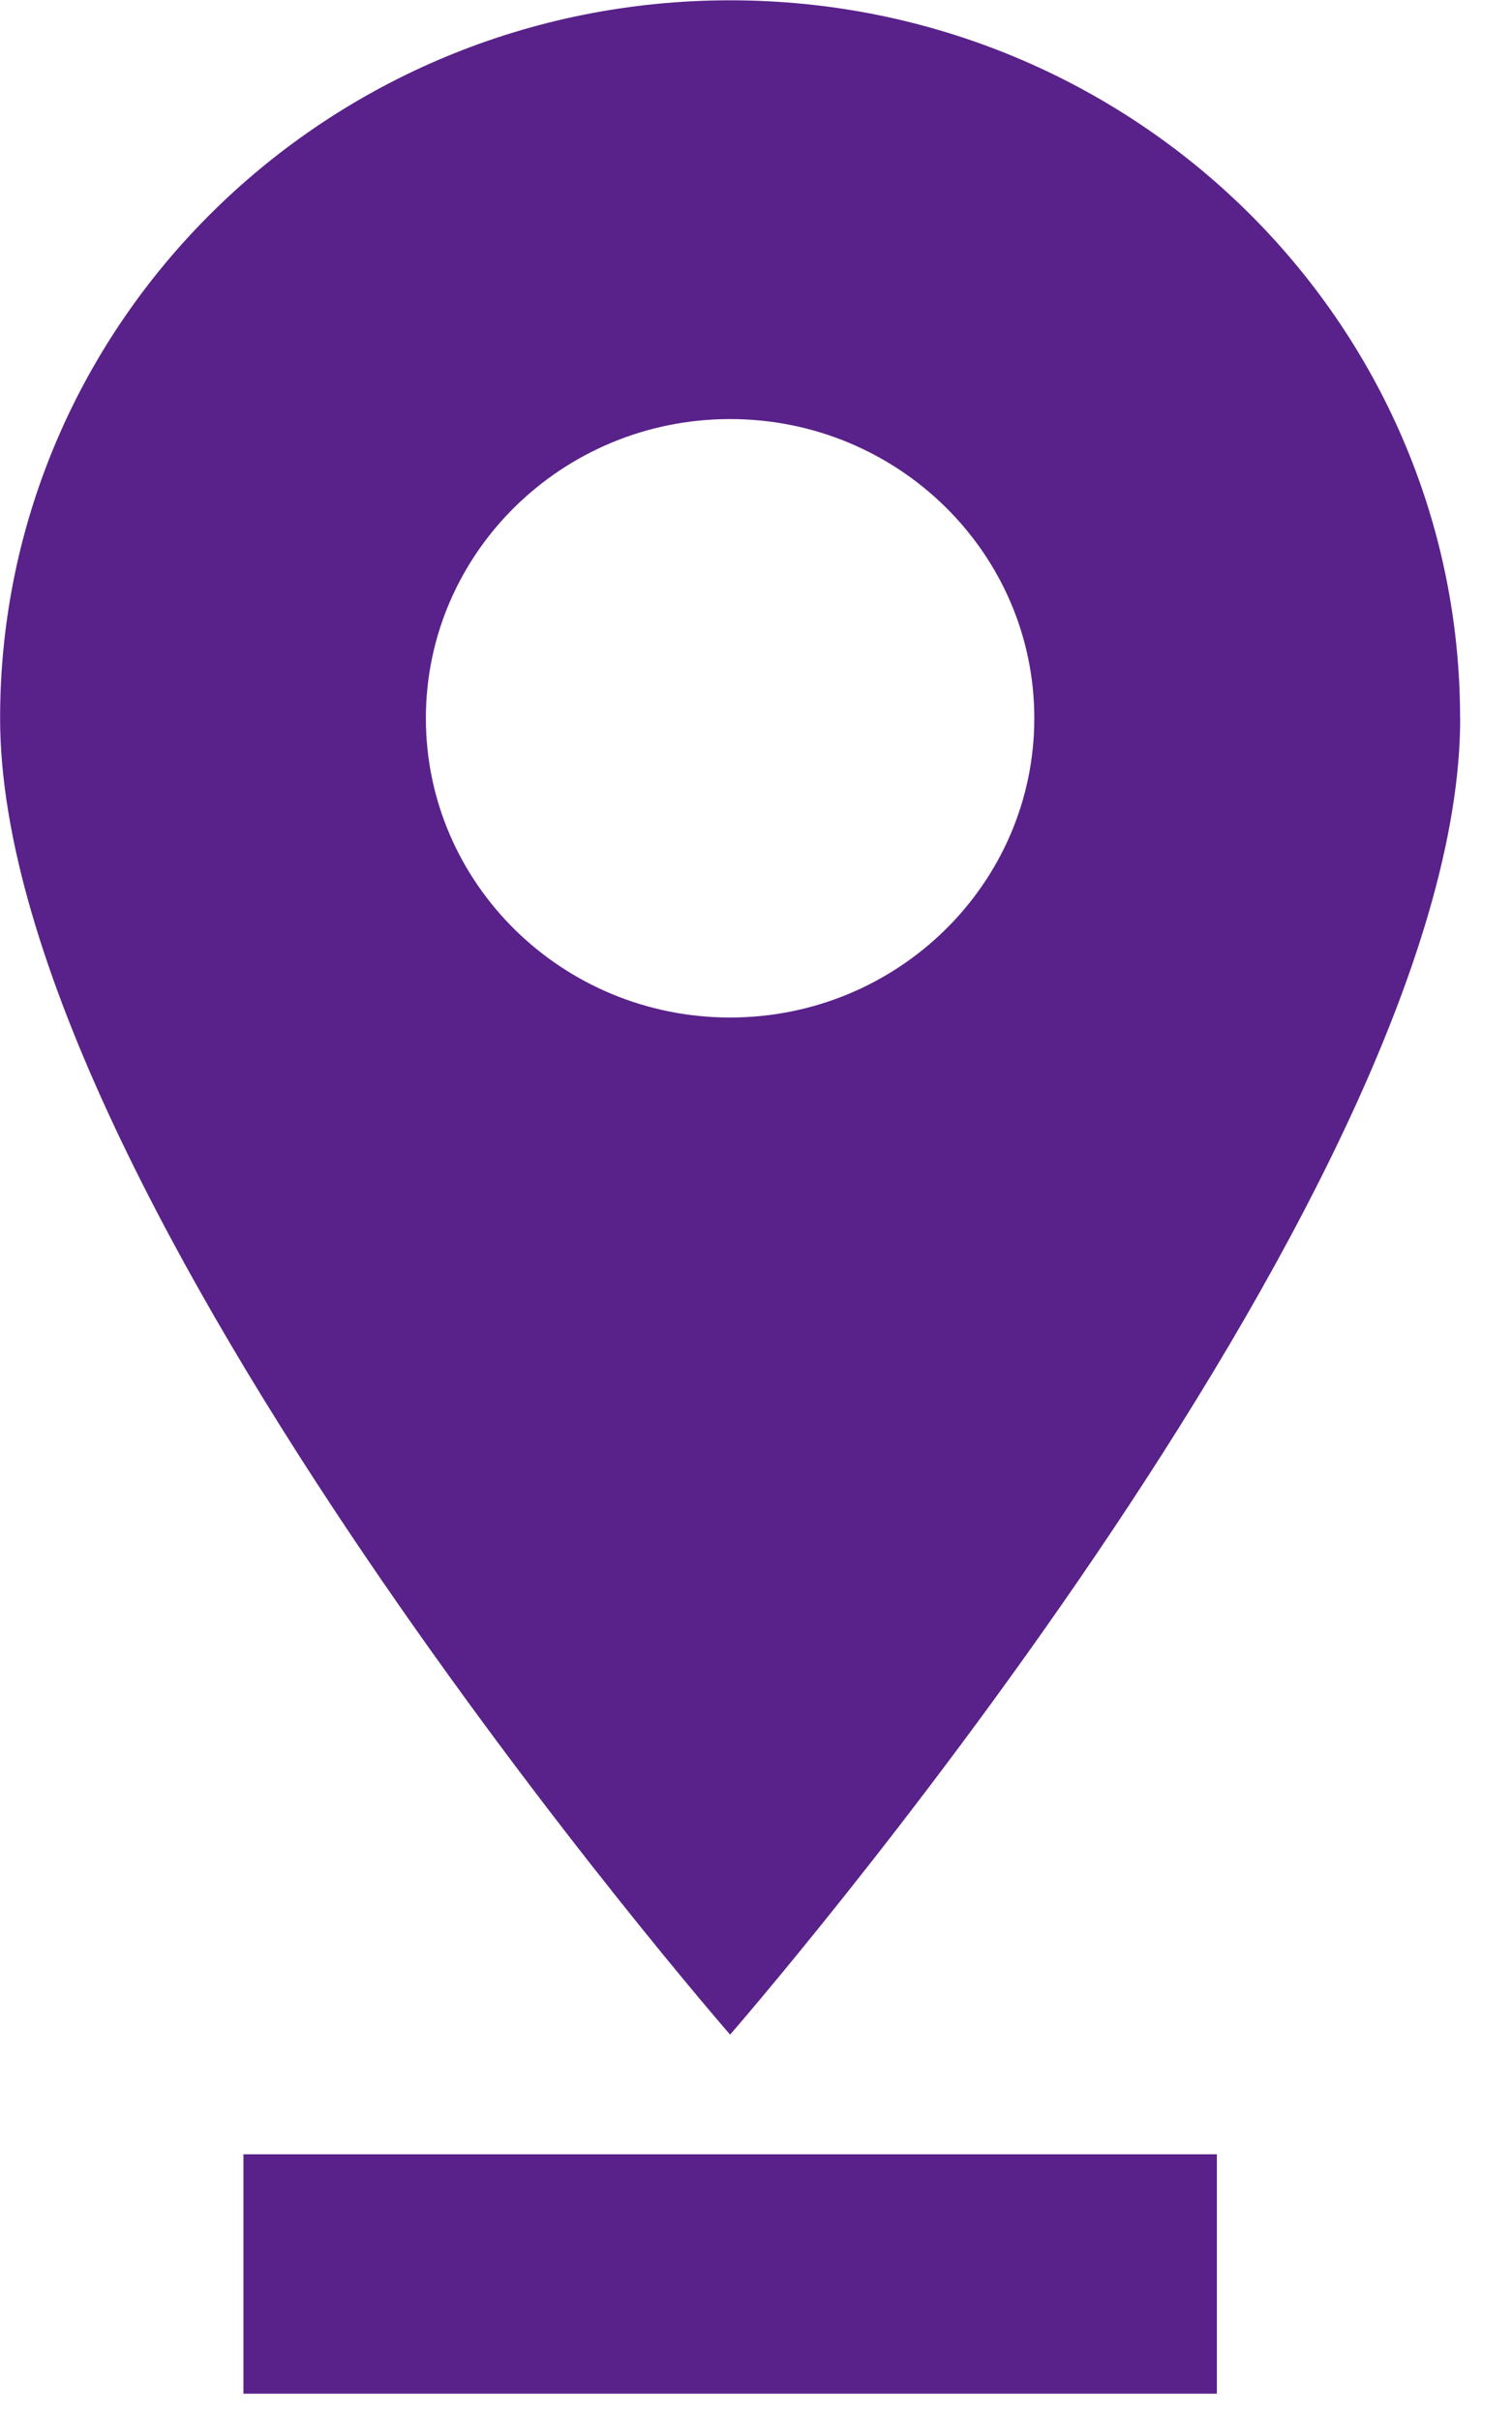 <svg xmlns="http://www.w3.org/2000/svg" width="15" height="24" viewBox="0 0 15 24">
    <g fill="#59218A" fill-rule="evenodd">
        <path d="M4.225 7.123c0-1.637 1.352-2.967 3.018-2.967 1.666 0 3.018 1.33 3.018 2.967 0 1.638-1.352 2.968-3.018 2.968-1.666 0-3.018-1.33-3.018-2.968m10.26 0c0-3.933-3.243-7.12-7.242-7.12-4 0-7.242 3.187-7.242 7.12 0 4.748 7.242 13.055 7.242 13.055s7.243-8.307 7.243-13.055M2.415 23.739h9.657v-2.374H2.415z"/>
    </g>
</svg>
